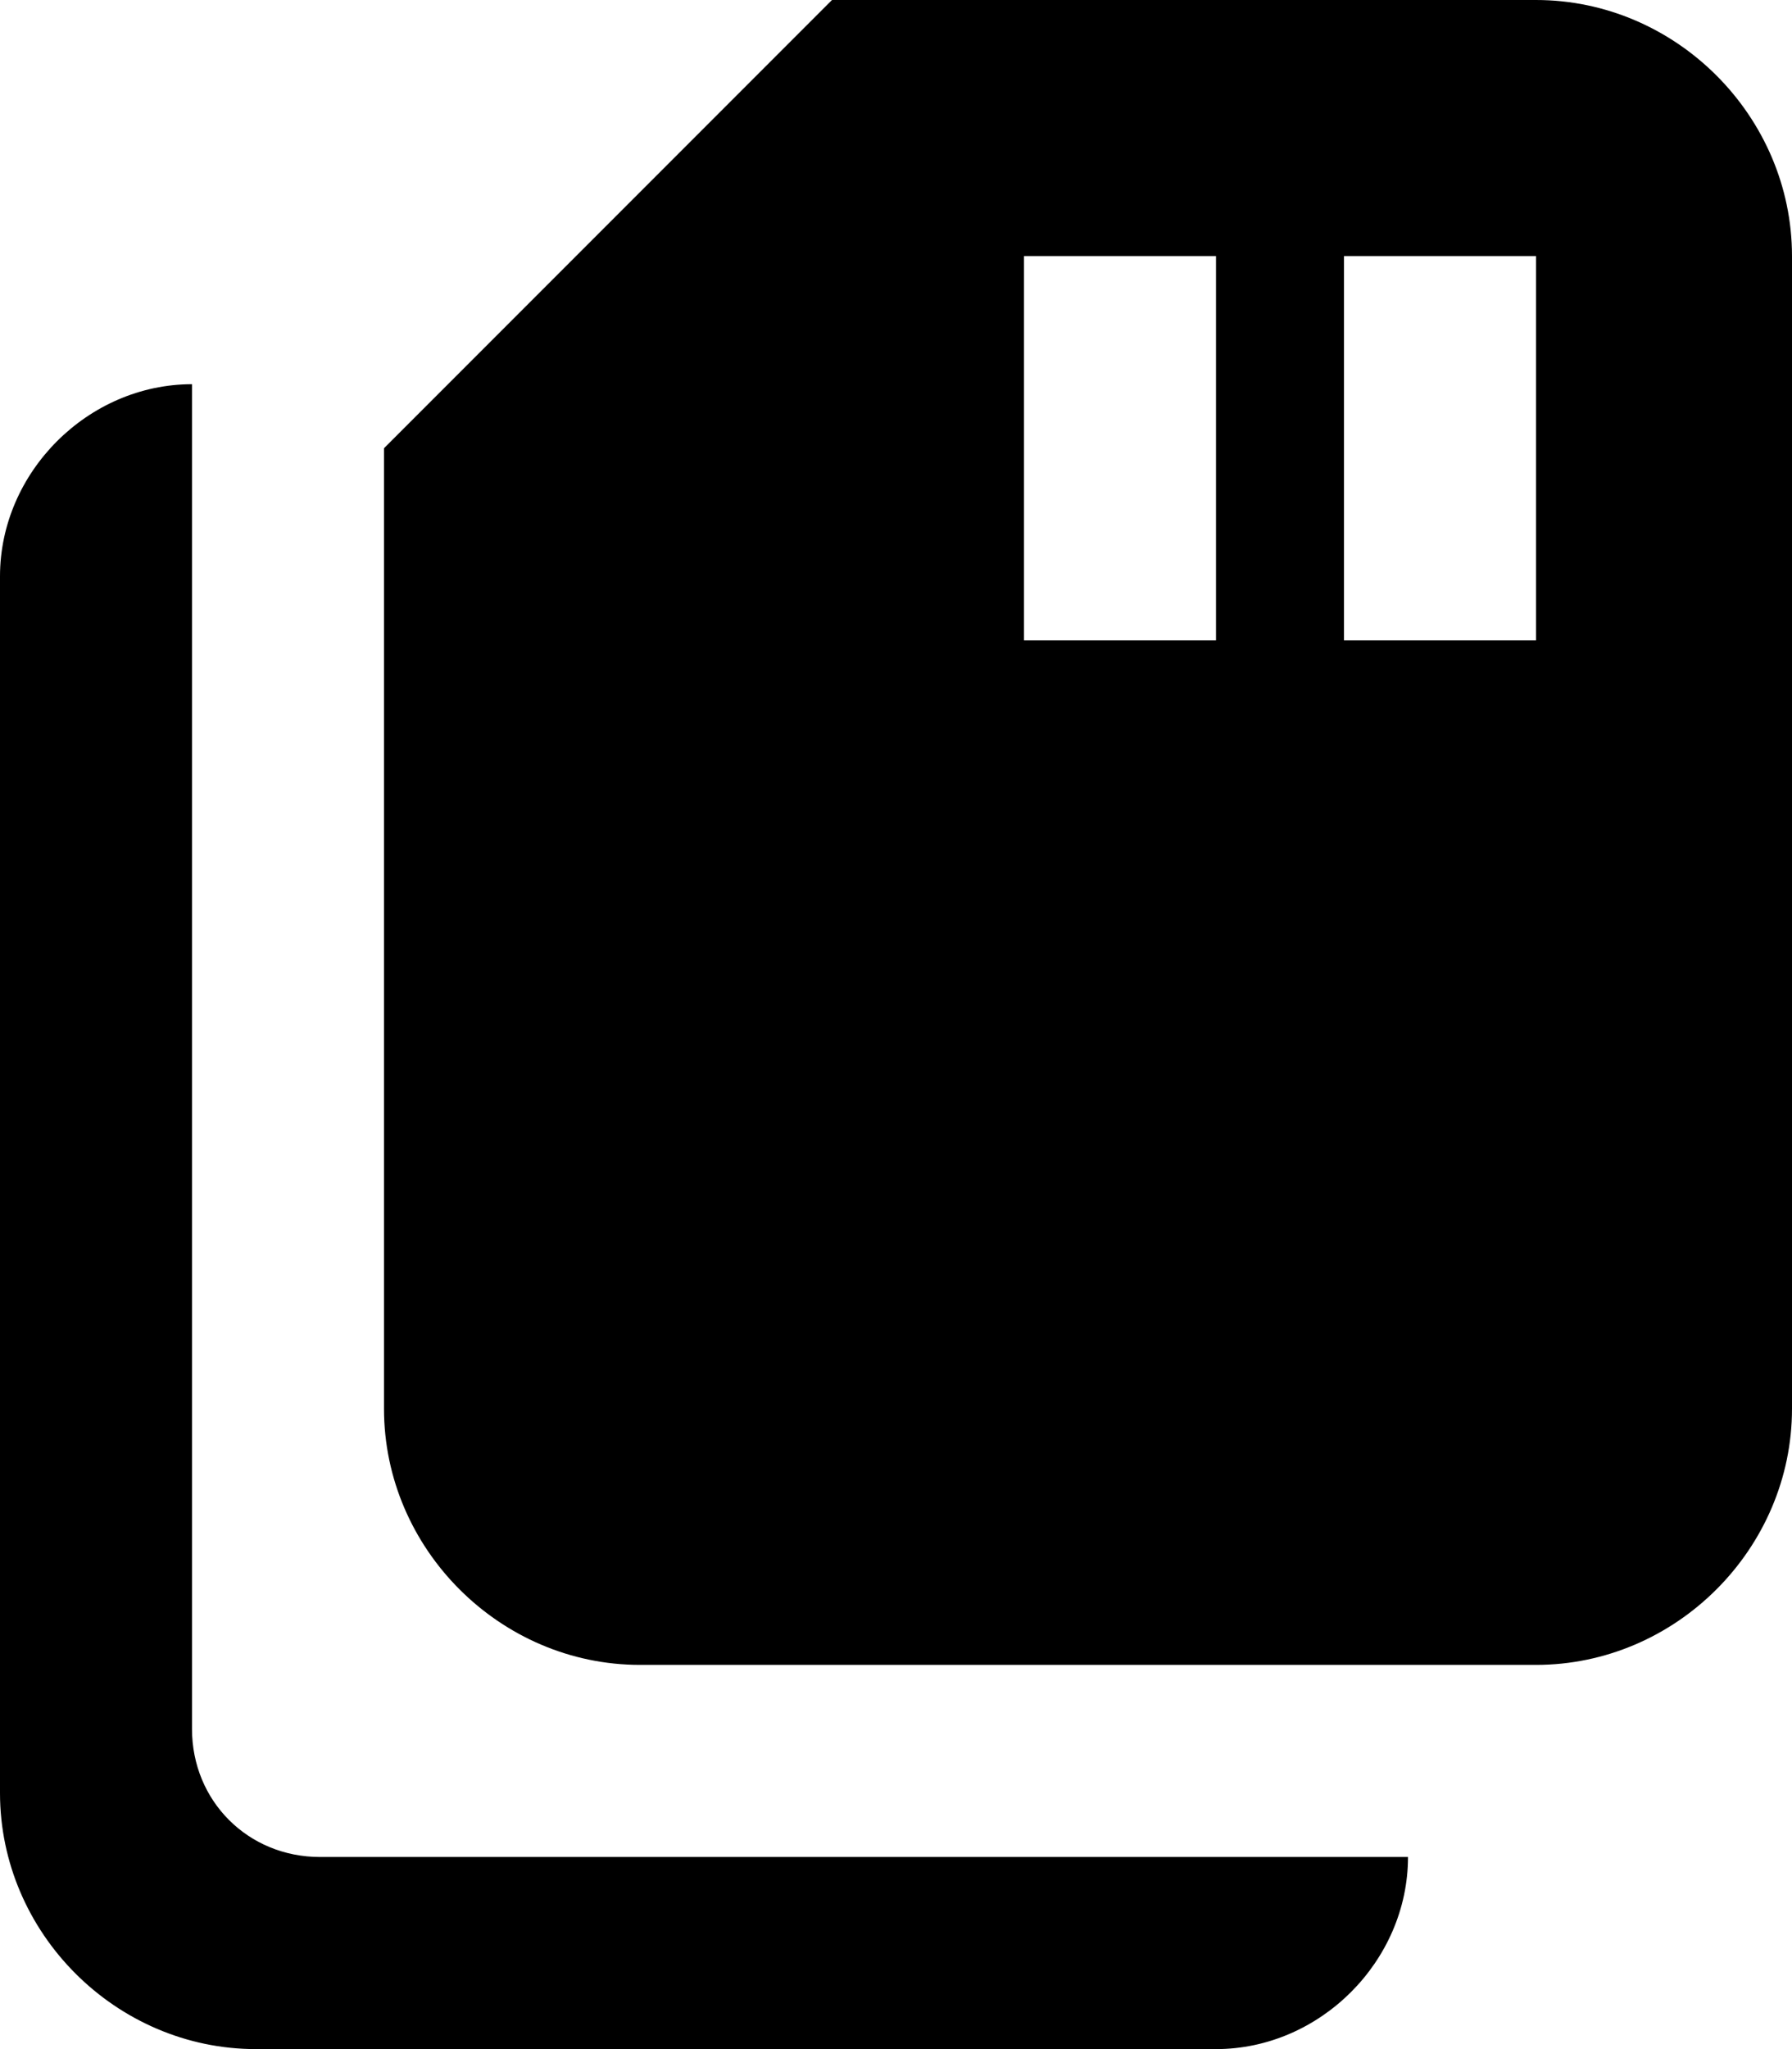 <svg xmlns="http://www.w3.org/2000/svg" viewBox="0 0 448 512"><!-- Font Awesome Pro 6.0.0-alpha1 by @fontawesome - https://fontawesome.com License - https://fontawesome.com/license (Commercial License) --><path d="M384 0H208L96 112V352C96 387 125 416 160 416H384C419 416 448 387 448 352V64C448 29 419 0 384 0ZM304 160H256V64H304V160ZM384 160H336V64H384V160ZM48 432V96C22 96 0 118 0 144V448C0 483 29 512 64 512H304C330 512 352 490 352 464H80C62 464 48 450 48 432Z"/></svg>
